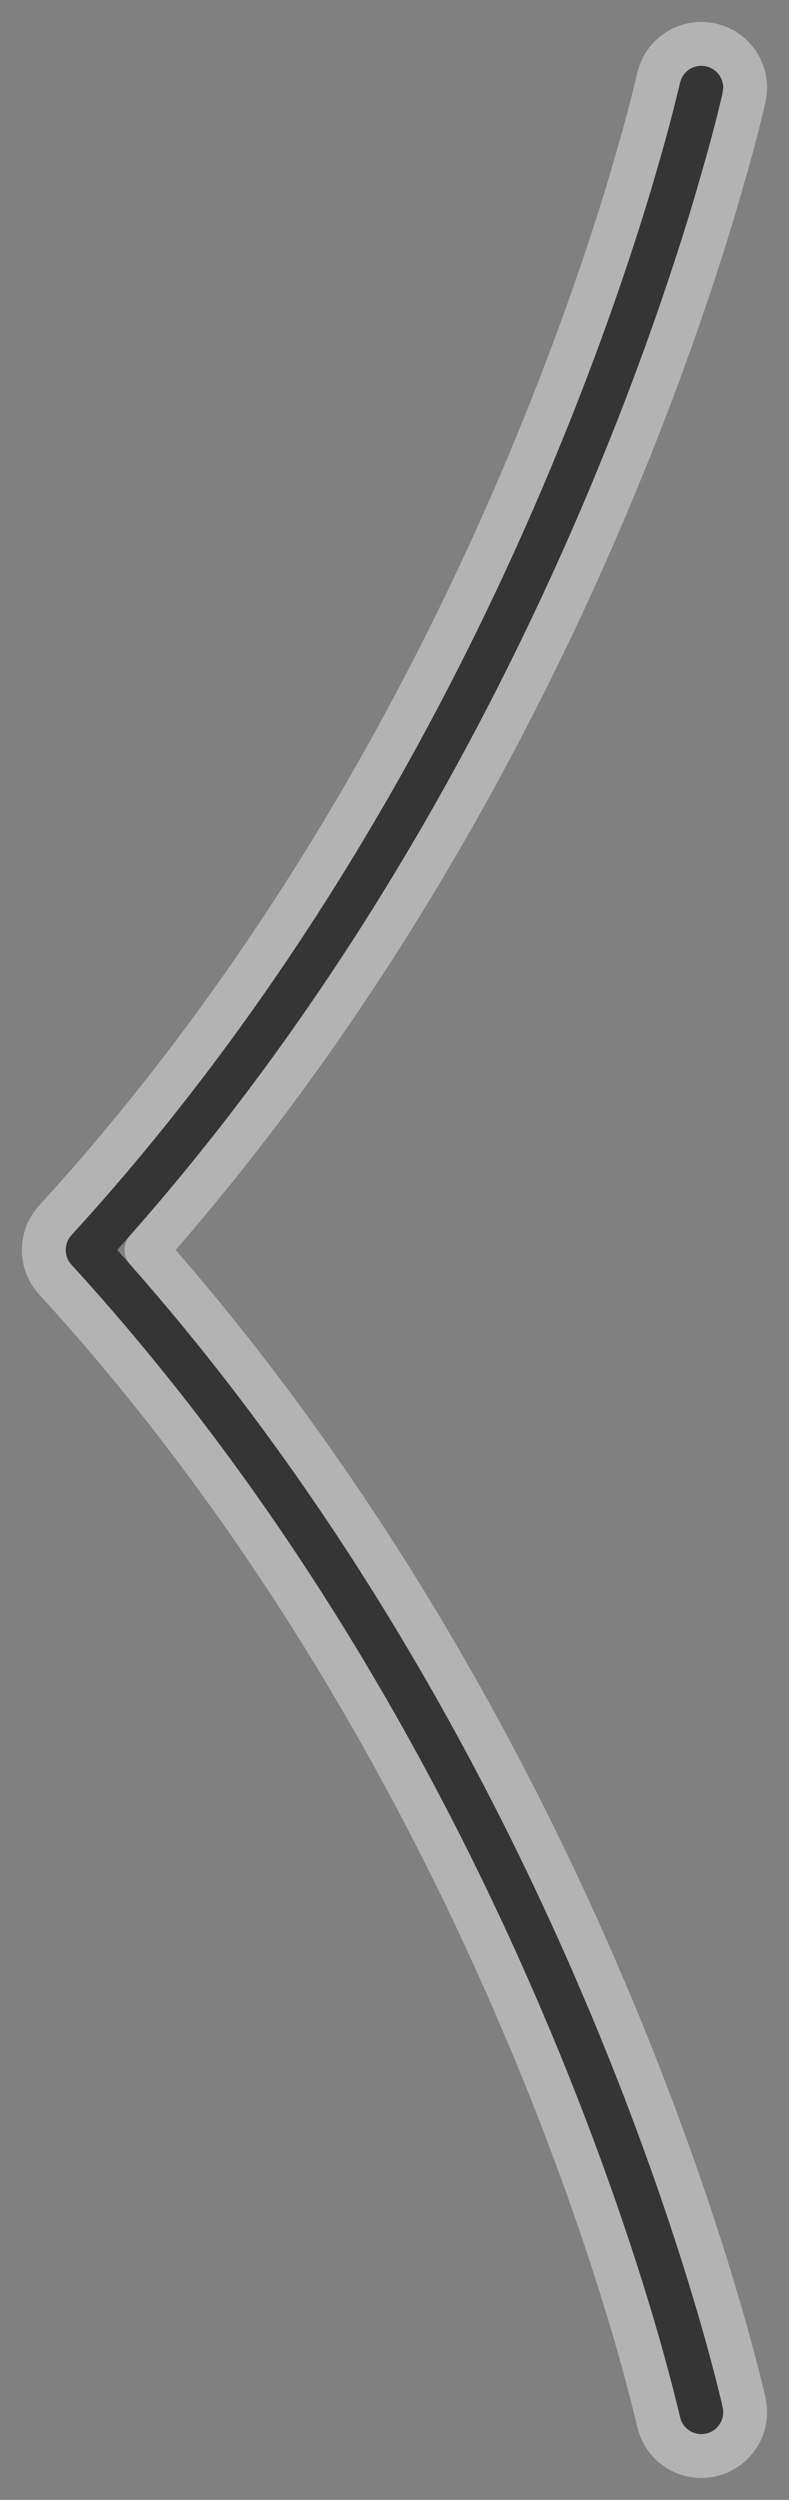 <svg width="18" height="57" viewBox="0 0 18 57" fill="none" xmlns="http://www.w3.org/2000/svg">
<rect x="0" y="0" width="18" height="57" fill="#808080" stroke="none"/>
<path d="M16.5 2.007C16.503 1.774 16.343 1.564 16.107 1.512C15.871 1.46 15.637 1.584 15.543 1.797L15.512 1.893L15.512 1.895C15.511 1.896 15.51 1.898 15.51 1.901C15.508 1.908 15.506 1.918 15.503 1.932C15.497 1.958 15.487 1.999 15.475 2.053C15.449 2.161 15.409 2.322 15.355 2.531C15.248 2.951 15.082 3.566 14.849 4.342C14.382 5.893 13.646 8.085 12.577 10.644C10.437 15.764 6.964 22.333 1.631 28.162C1.456 28.353 1.456 28.647 1.631 28.838C6.964 34.667 10.437 41.236 12.577 46.356C13.646 48.915 14.382 51.107 14.849 52.658C15.082 53.434 15.248 54.049 15.355 54.469C15.409 54.678 15.449 54.839 15.475 54.947C15.487 55.001 15.497 55.041 15.503 55.068C15.506 55.082 15.508 55.092 15.51 55.099C15.51 55.102 15.511 55.104 15.512 55.105L15.512 55.107L15.543 55.203C15.637 55.416 15.871 55.54 16.107 55.488C16.377 55.429 16.547 55.162 16.488 54.893L16.488 54.892L16.487 54.89C16.487 54.888 16.486 54.884 16.485 54.88C16.484 54.872 16.481 54.86 16.477 54.846C16.471 54.816 16.461 54.772 16.447 54.716C16.42 54.602 16.38 54.435 16.324 54.22C16.213 53.788 16.043 53.16 15.806 52.37C15.33 50.791 14.585 48.566 13.5 45.971C11.373 40.881 7.937 34.355 2.674 28.5C7.937 22.645 11.373 16.119 13.5 11.029C14.585 8.434 15.33 6.209 15.806 4.63C16.043 3.84 16.213 3.212 16.324 2.78C16.38 2.565 16.42 2.398 16.447 2.284C16.461 2.228 16.471 2.184 16.477 2.154C16.481 2.14 16.484 2.128 16.485 2.12C16.486 2.116 16.487 2.112 16.487 2.11L16.488 2.108L16.488 2.107L16.5 2.007Z" fill="#353535"/>
<path d="M15.031 55.243C15.029 55.235 15.025 55.222 15.021 55.208L15.016 55.18L14.988 55.062L14.871 54.593L14.667 53.83C14.584 53.53 14.486 53.186 14.37 52.803L14.184 52.196C13.719 50.715 13.045 48.771 12.116 46.549L11.701 45.579C9.552 40.651 6.214 34.588 1.262 29.176L1.2 29.102C0.913 28.721 0.934 28.182 1.262 27.824L1.752 27.281C6.758 21.646 10.057 15.379 12.116 10.451L12.498 9.516C13.355 7.376 13.965 5.542 14.37 4.197L14.667 3.17C14.75 2.87 14.818 2.614 14.871 2.407L14.988 1.938L15.016 1.82L15.021 1.792L15.028 1.77C15.027 1.774 15.025 1.78 15.023 1.786L15.024 1.787C15.027 1.775 15.03 1.763 15.033 1.751M15.031 55.243C15.031 55.242 15.031 55.241 15.03 55.239C15.029 55.234 15.026 55.225 15.023 55.214L15.024 55.214C15.027 55.226 15.03 55.238 15.033 55.25M15.031 55.243C15.032 55.246 15.033 55.248 15.033 55.25M15.031 55.243C15.032 55.247 15.033 55.25 15.033 55.252C15.034 55.253 15.034 55.254 15.034 55.255L15.035 55.256M15.033 55.25C15.034 55.252 15.034 55.253 15.034 55.254L15.035 55.256M15.033 55.25C15.034 55.252 15.034 55.254 15.035 55.256M15.035 55.256L15.036 55.263L15.067 55.358C15.073 55.374 15.079 55.39 15.086 55.405C15.275 55.831 15.742 56.08 16.215 55.977L16.314 55.949C16.793 55.791 17.085 55.294 16.977 54.791M16.977 54.791L16.977 54.792C16.977 54.791 16.976 54.789 16.976 54.786M16.977 54.791C16.977 54.789 16.977 54.787 16.977 54.785L16.976 54.786M16.977 54.791L16.977 54.789C16.977 54.787 16.976 54.785 16.976 54.781M16.976 54.786C16.975 54.785 16.975 54.783 16.975 54.782L16.976 54.781M16.976 54.786C16.975 54.785 16.976 54.783 16.976 54.781M16.976 54.781L16.974 54.77L16.965 54.734L16.934 54.601L16.809 54.096L16.594 53.295C16.507 52.982 16.404 52.624 16.284 52.226L16.092 51.599C15.612 50.067 14.916 48.065 13.961 45.778L13.544 44.801C11.423 39.935 8.158 33.952 3.342 28.5C8.486 22.677 11.86 16.248 13.961 11.222L14.355 10.26C15.237 8.058 15.865 6.168 16.284 4.774L16.594 3.705C16.681 3.392 16.752 3.123 16.809 2.904L16.934 2.399L16.965 2.266L16.974 2.229L16.976 2.219M16.976 2.219L16.975 2.219C16.979 2.201 16.979 2.183 16.981 2.165L16.985 2.165L16.997 2.064L17 2.015C17.006 1.579 16.726 1.181 16.302 1.047L16.215 1.023L16.126 1.008C15.714 0.955 15.319 1.164 15.124 1.517L15.086 1.595C15.079 1.61 15.073 1.626 15.067 1.642L15.036 1.737C15.035 1.74 15.036 1.743 15.035 1.745M16.976 2.219C16.976 2.215 16.977 2.213 16.977 2.211L16.977 2.208C16.977 2.21 16.977 2.214 16.976 2.219ZM15.035 1.745L15.035 1.744L15.034 1.746C15.034 1.747 15.034 1.749 15.033 1.751M15.035 1.745C15.034 1.747 15.034 1.749 15.033 1.751M15.035 1.745L15.034 1.745C15.034 1.746 15.034 1.747 15.033 1.748C15.033 1.75 15.033 1.754 15.031 1.758C15.032 1.755 15.033 1.753 15.033 1.751" stroke="white" stroke-opacity="0.4" stroke-linecap="round" stroke-linejoin="round"/>
</svg>
